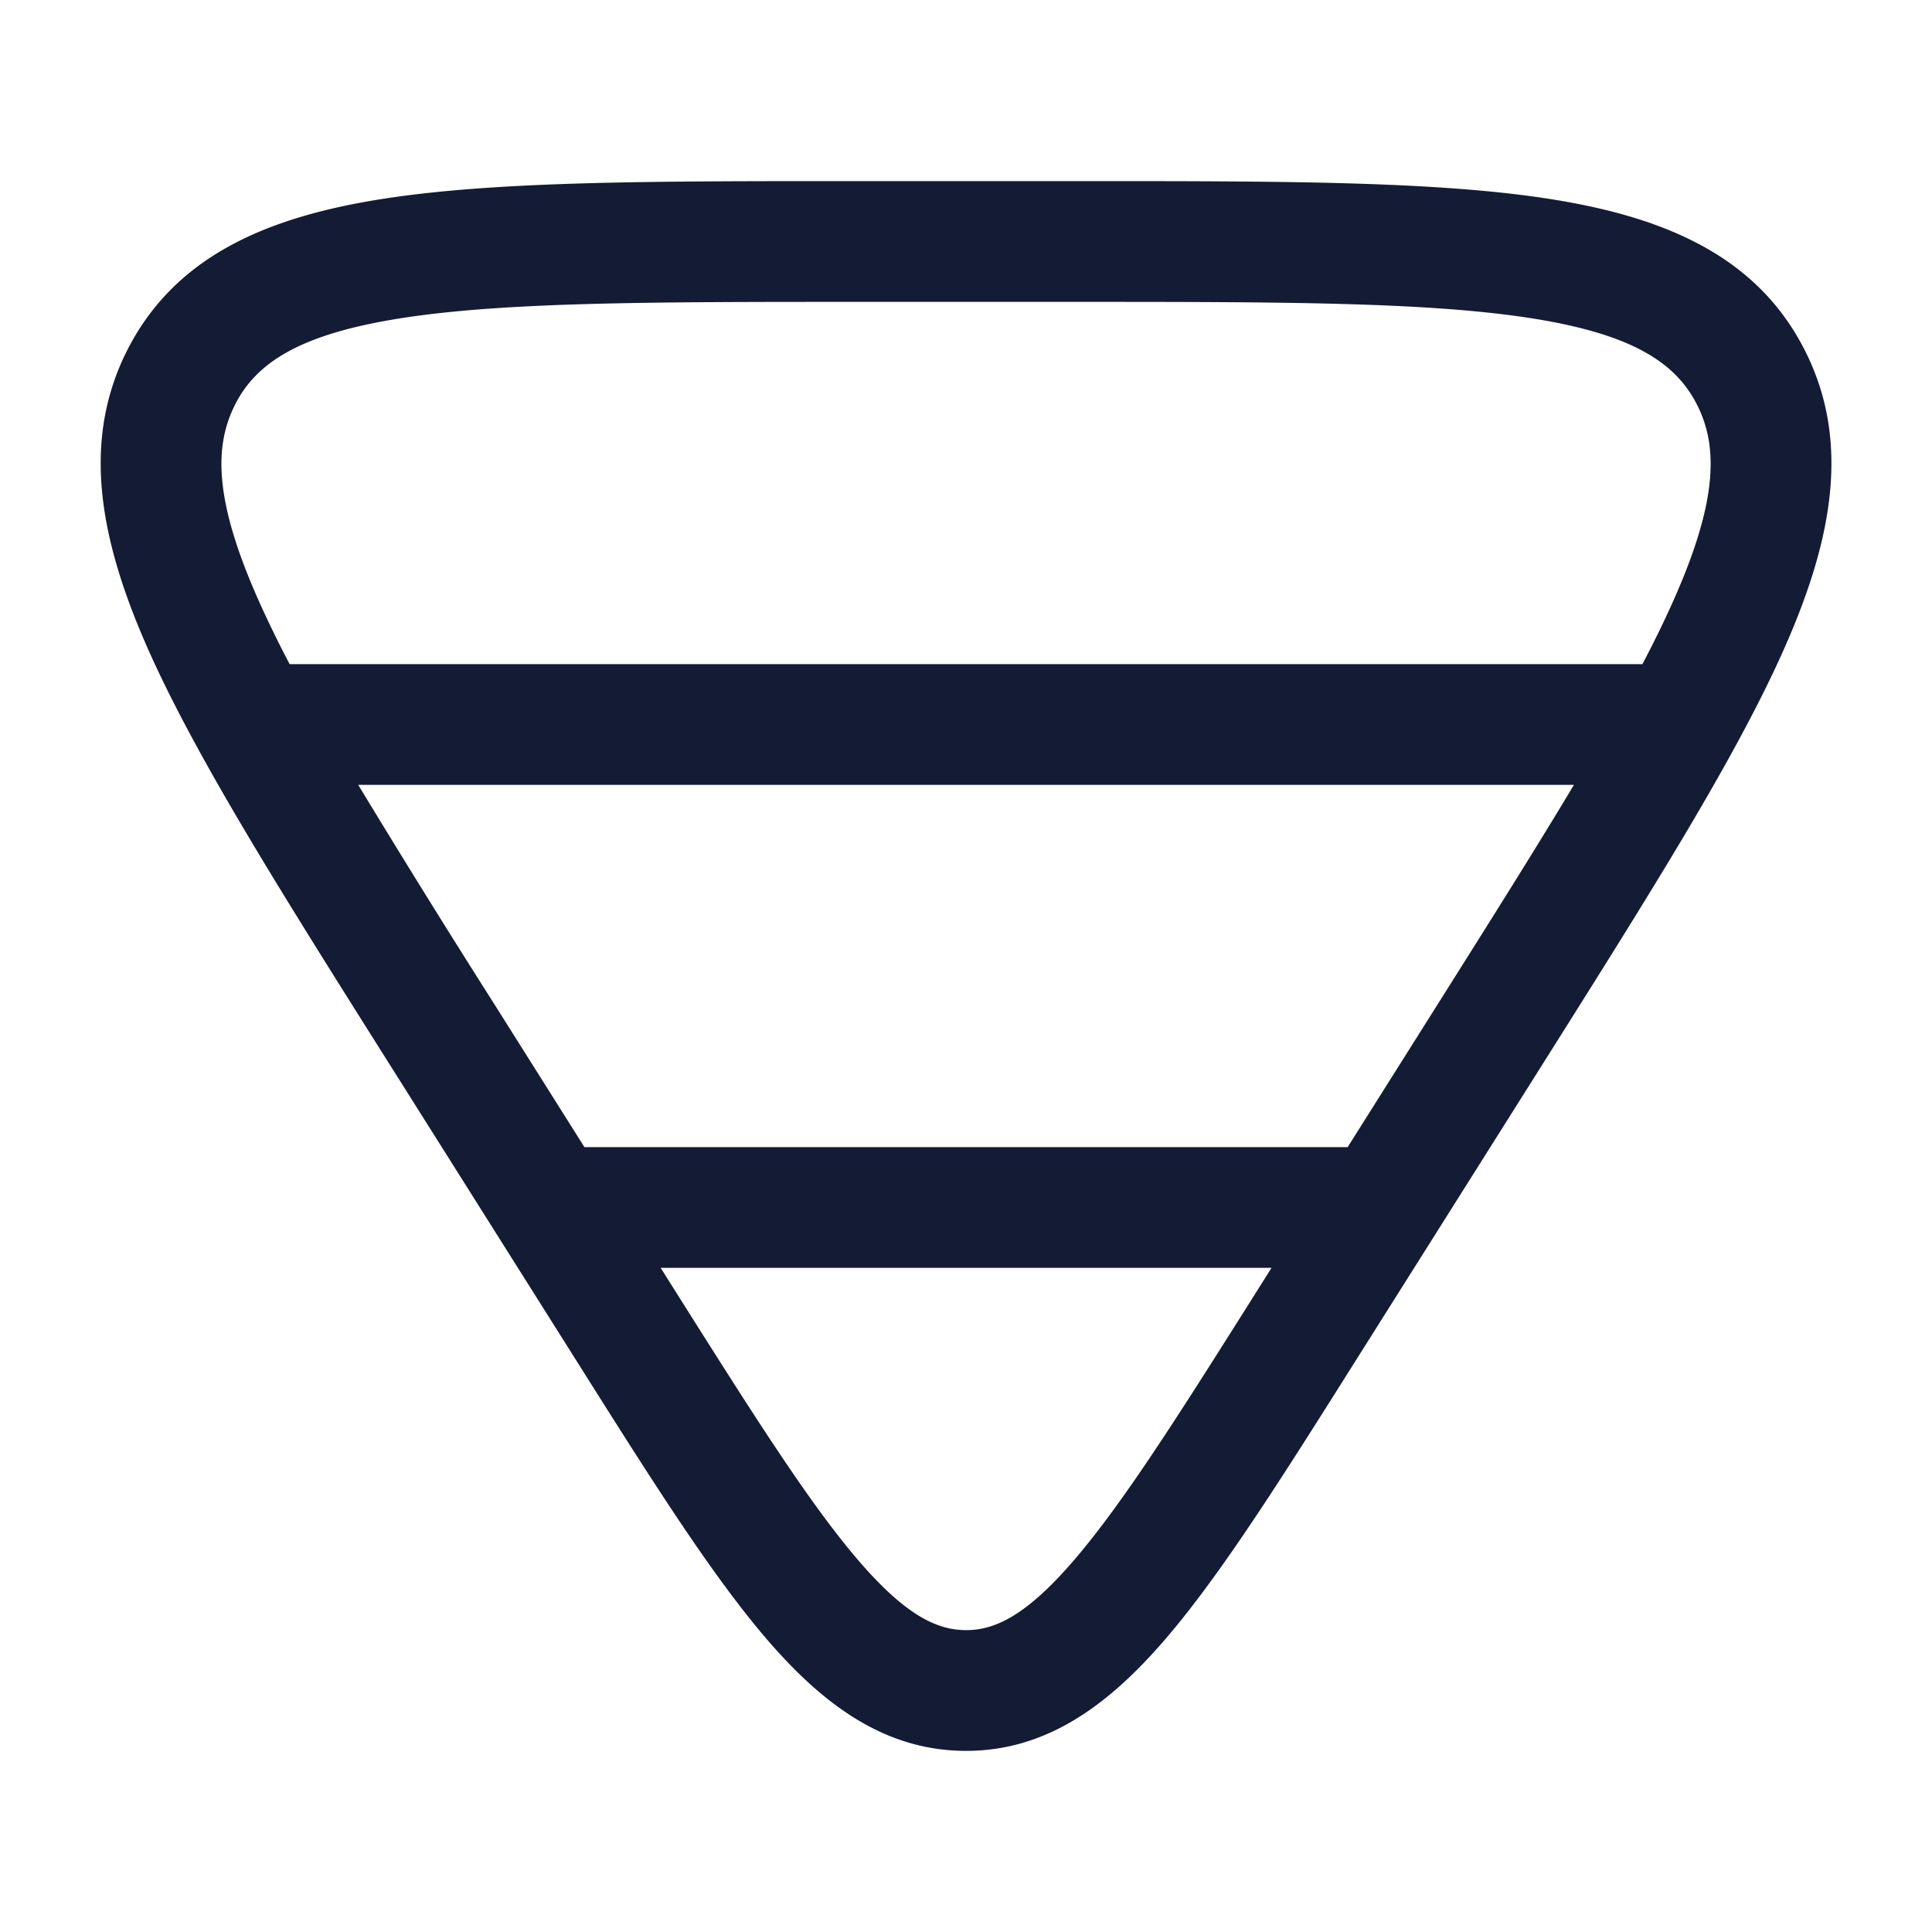<svg xmlns="http://www.w3.org/2000/svg" width="24" height="24" fill="none"><path fill="#141B34" fill-rule="evenodd" d="M13.466 2.25h-2.932c-2.434 0-4.35 0-5.763.218-1.436.222-2.58.702-3.18 1.862C1 5.477 1.24 6.715 1.844 8.075c.6 1.346 1.651 3.014 2.992 5.141l2.315 3.672c.93 1.476 1.673 2.655 2.36 3.458.701.82 1.474 1.404 2.49 1.404 1.015 0 1.787-.584 2.489-1.404.687-.803 1.43-1.982 2.36-3.458l2.315-3.672c1.34-2.127 2.392-3.795 2.991-5.141.606-1.36.846-2.598.253-3.745-.599-1.16-1.744-1.64-3.18-1.862-1.412-.218-3.329-.218-5.763-.218M2.924 5.018c.266-.514.8-.87 2.076-1.068 1.284-.198 3.085-.2 5.606-.2h2.789c2.52 0 4.322.002 5.606.2 1.275.197 1.81.554 2.075 1.068.273.527.26 1.213-.29 2.447q-.165.37-.383.785H3.598a14 14 0 0 1-.383-.785c-.55-1.234-.563-1.92-.29-2.447M4.45 9.75h15.102c-.473.79-1.038 1.687-1.691 2.723l-1.12 1.777H7.26l-1.12-1.777A150 150 0 0 1 4.45 9.75m3.757 6 .179.284c.973 1.543 1.659 2.627 2.266 3.337.6.702.993.879 1.35.879.355 0 .748-.177 1.349-.88.607-.709 1.293-1.793 2.266-3.337l.178-.283z" clip-rule="evenodd"/></svg>